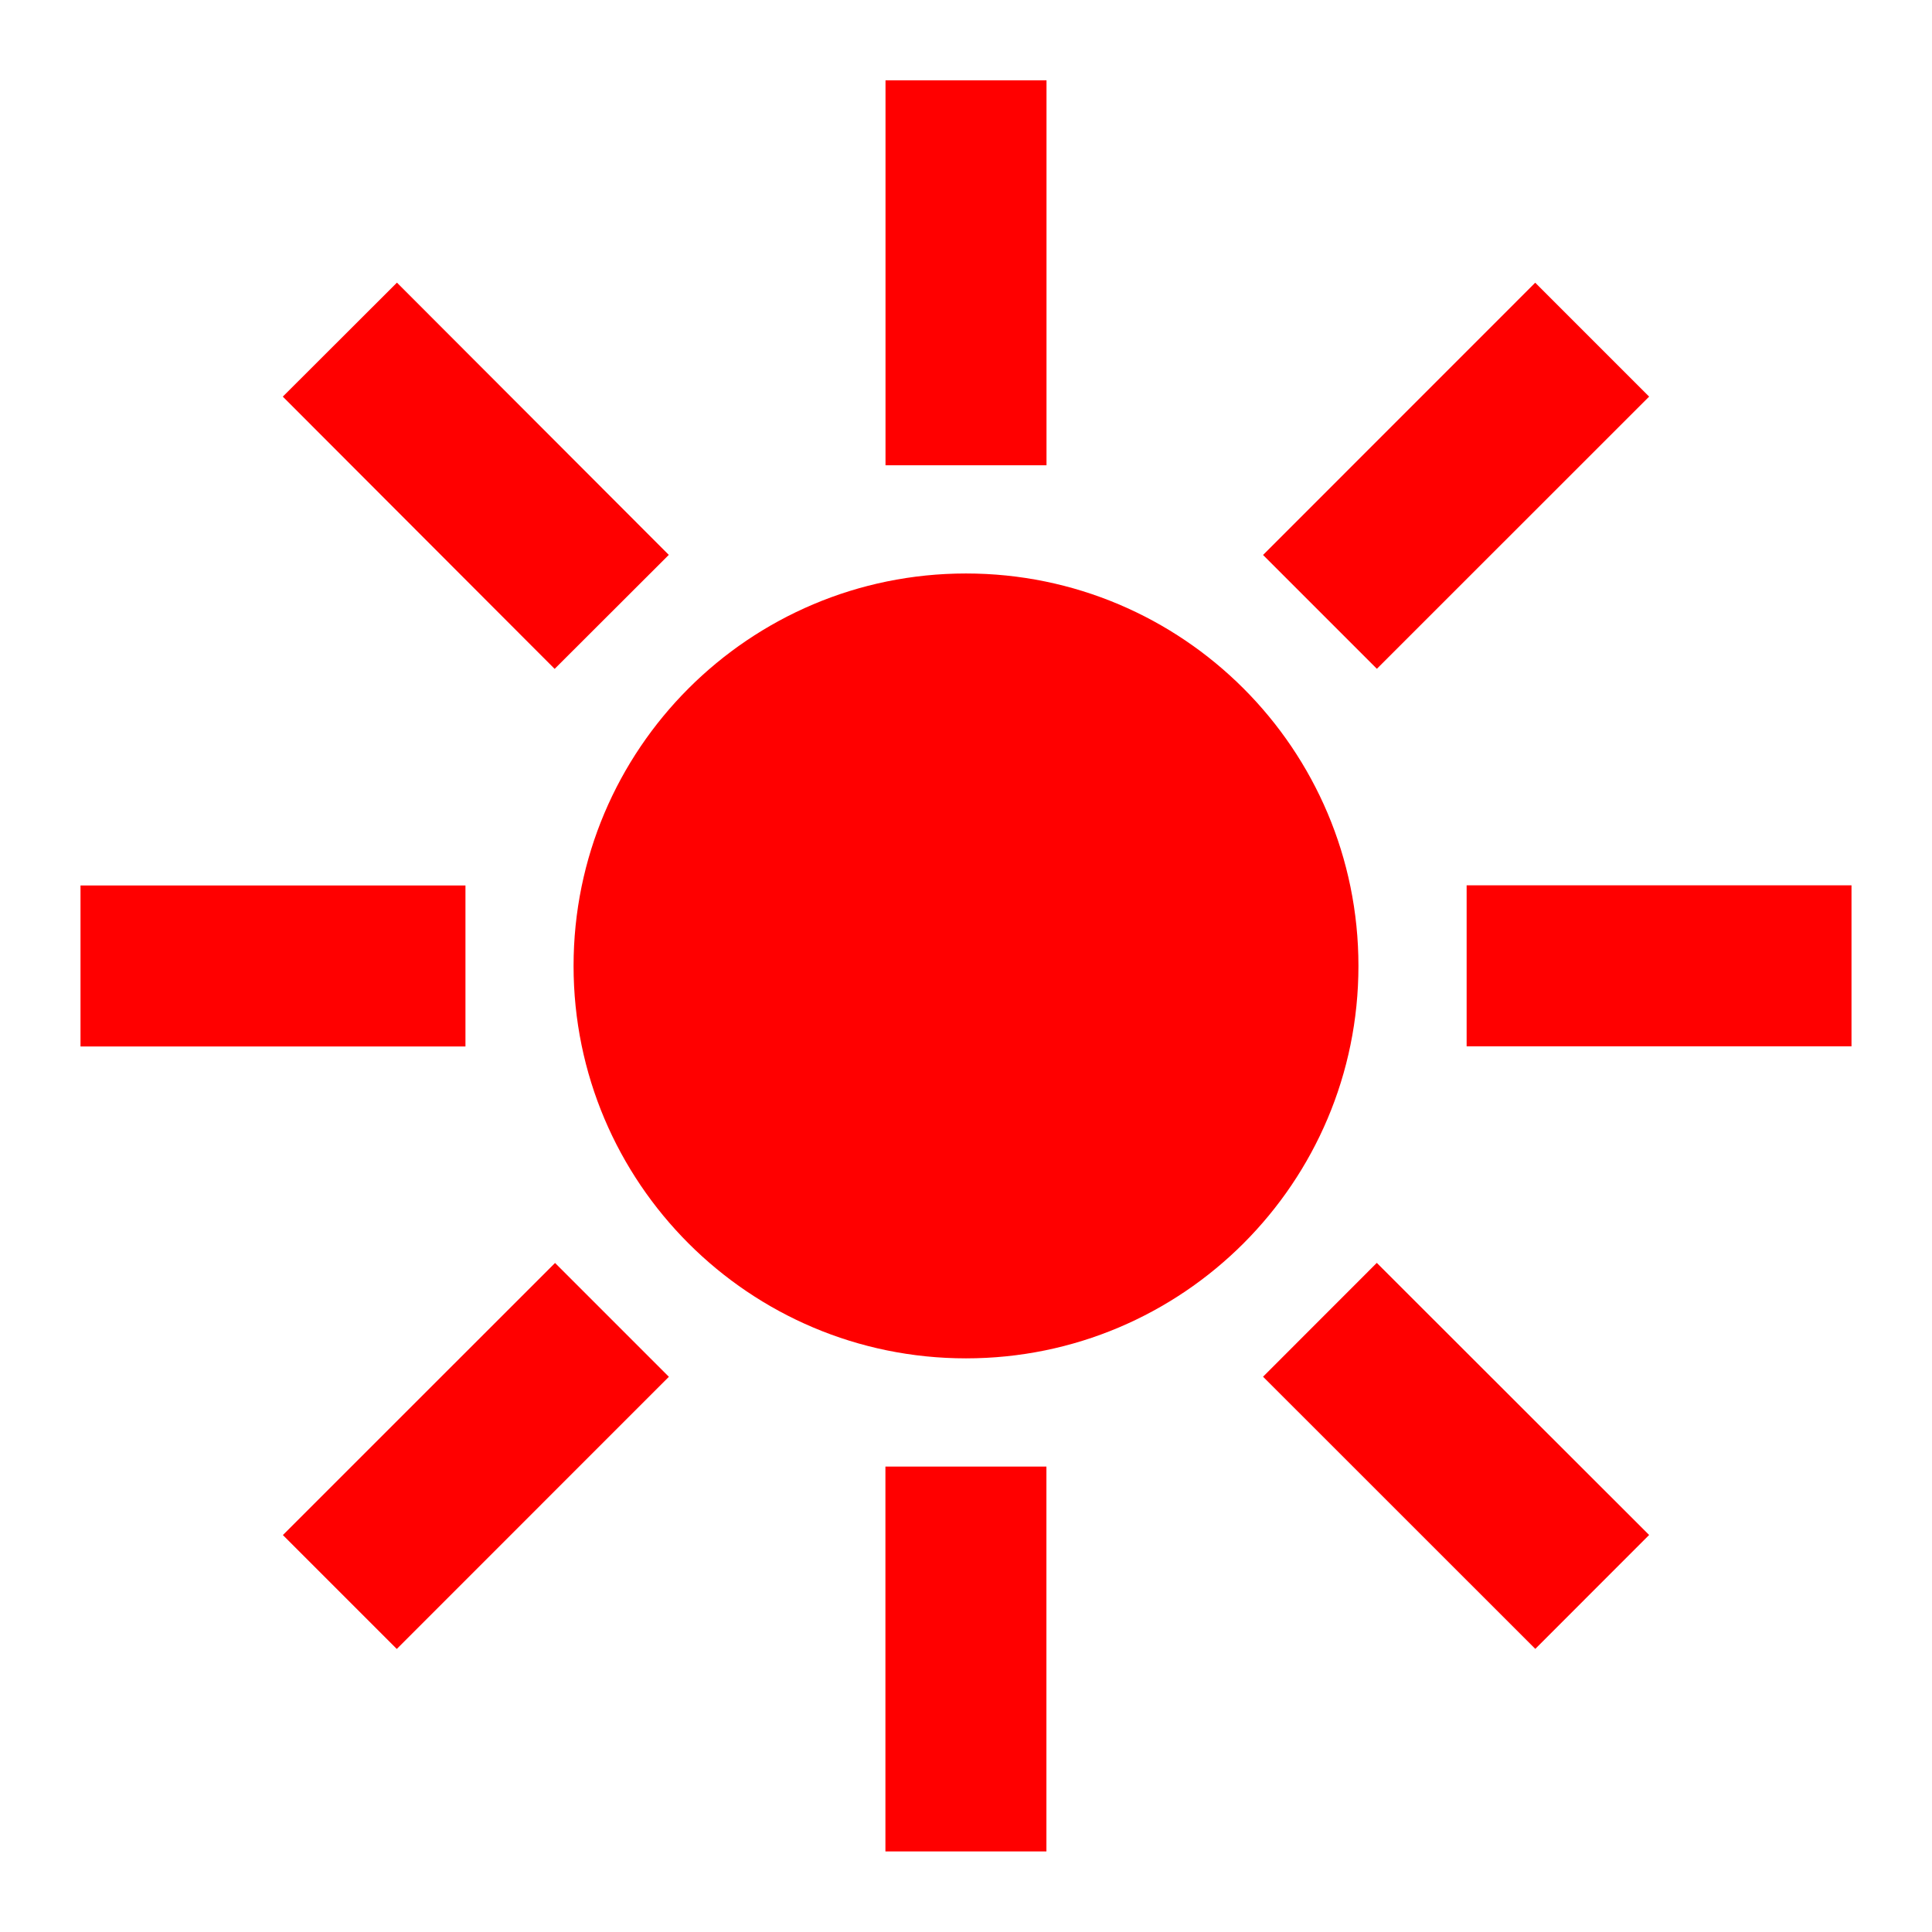 <svg viewBox="0 0 24 24" xmlns="http://www.w3.org/2000/svg">
  <path d="M10.999, 18.218l2, -0l0, 4.781l-2, 0l0, -4.781Zm-2.69, -1.115l-3.38, 3.381l-1.415, -1.415l3.381, -3.38l1.414, 1.414Zm12.177, 1.965l-1.414, 1.415l-3.382, -3.381l1.413, -1.414l3.383, 3.38Zm-3.611, -7.069c0, -2.692 -2.183, -4.875 -4.875, -4.875c-2.692, -0 -4.875, 2.183 -4.875, 4.875c0, 2.692 2.183, 4.875 4.875, 4.875c2.692, -0 4.875, -2.183 4.875, -4.875Zm-15.875, -0.999l4.782, -0l0, 2l-4.782, -0l0, -2Zm17.219, -0.002l4.781, -0l0, 2l-4.781, -0l0, -2Zm-9.911, -4.105l-1.418, 1.416l-3.377, -3.382l1.418, -1.416l3.377, 3.382Zm12.178, -1.966l-3.382, 3.381l-1.414, -1.414l3.381, -3.382l1.415, 1.415Zm-9.486, -3.929l2, -0l0, 4.782l-2, -0l0, -4.782Z" style="fill: rgb(255, 0, 0);"/>
</svg>
